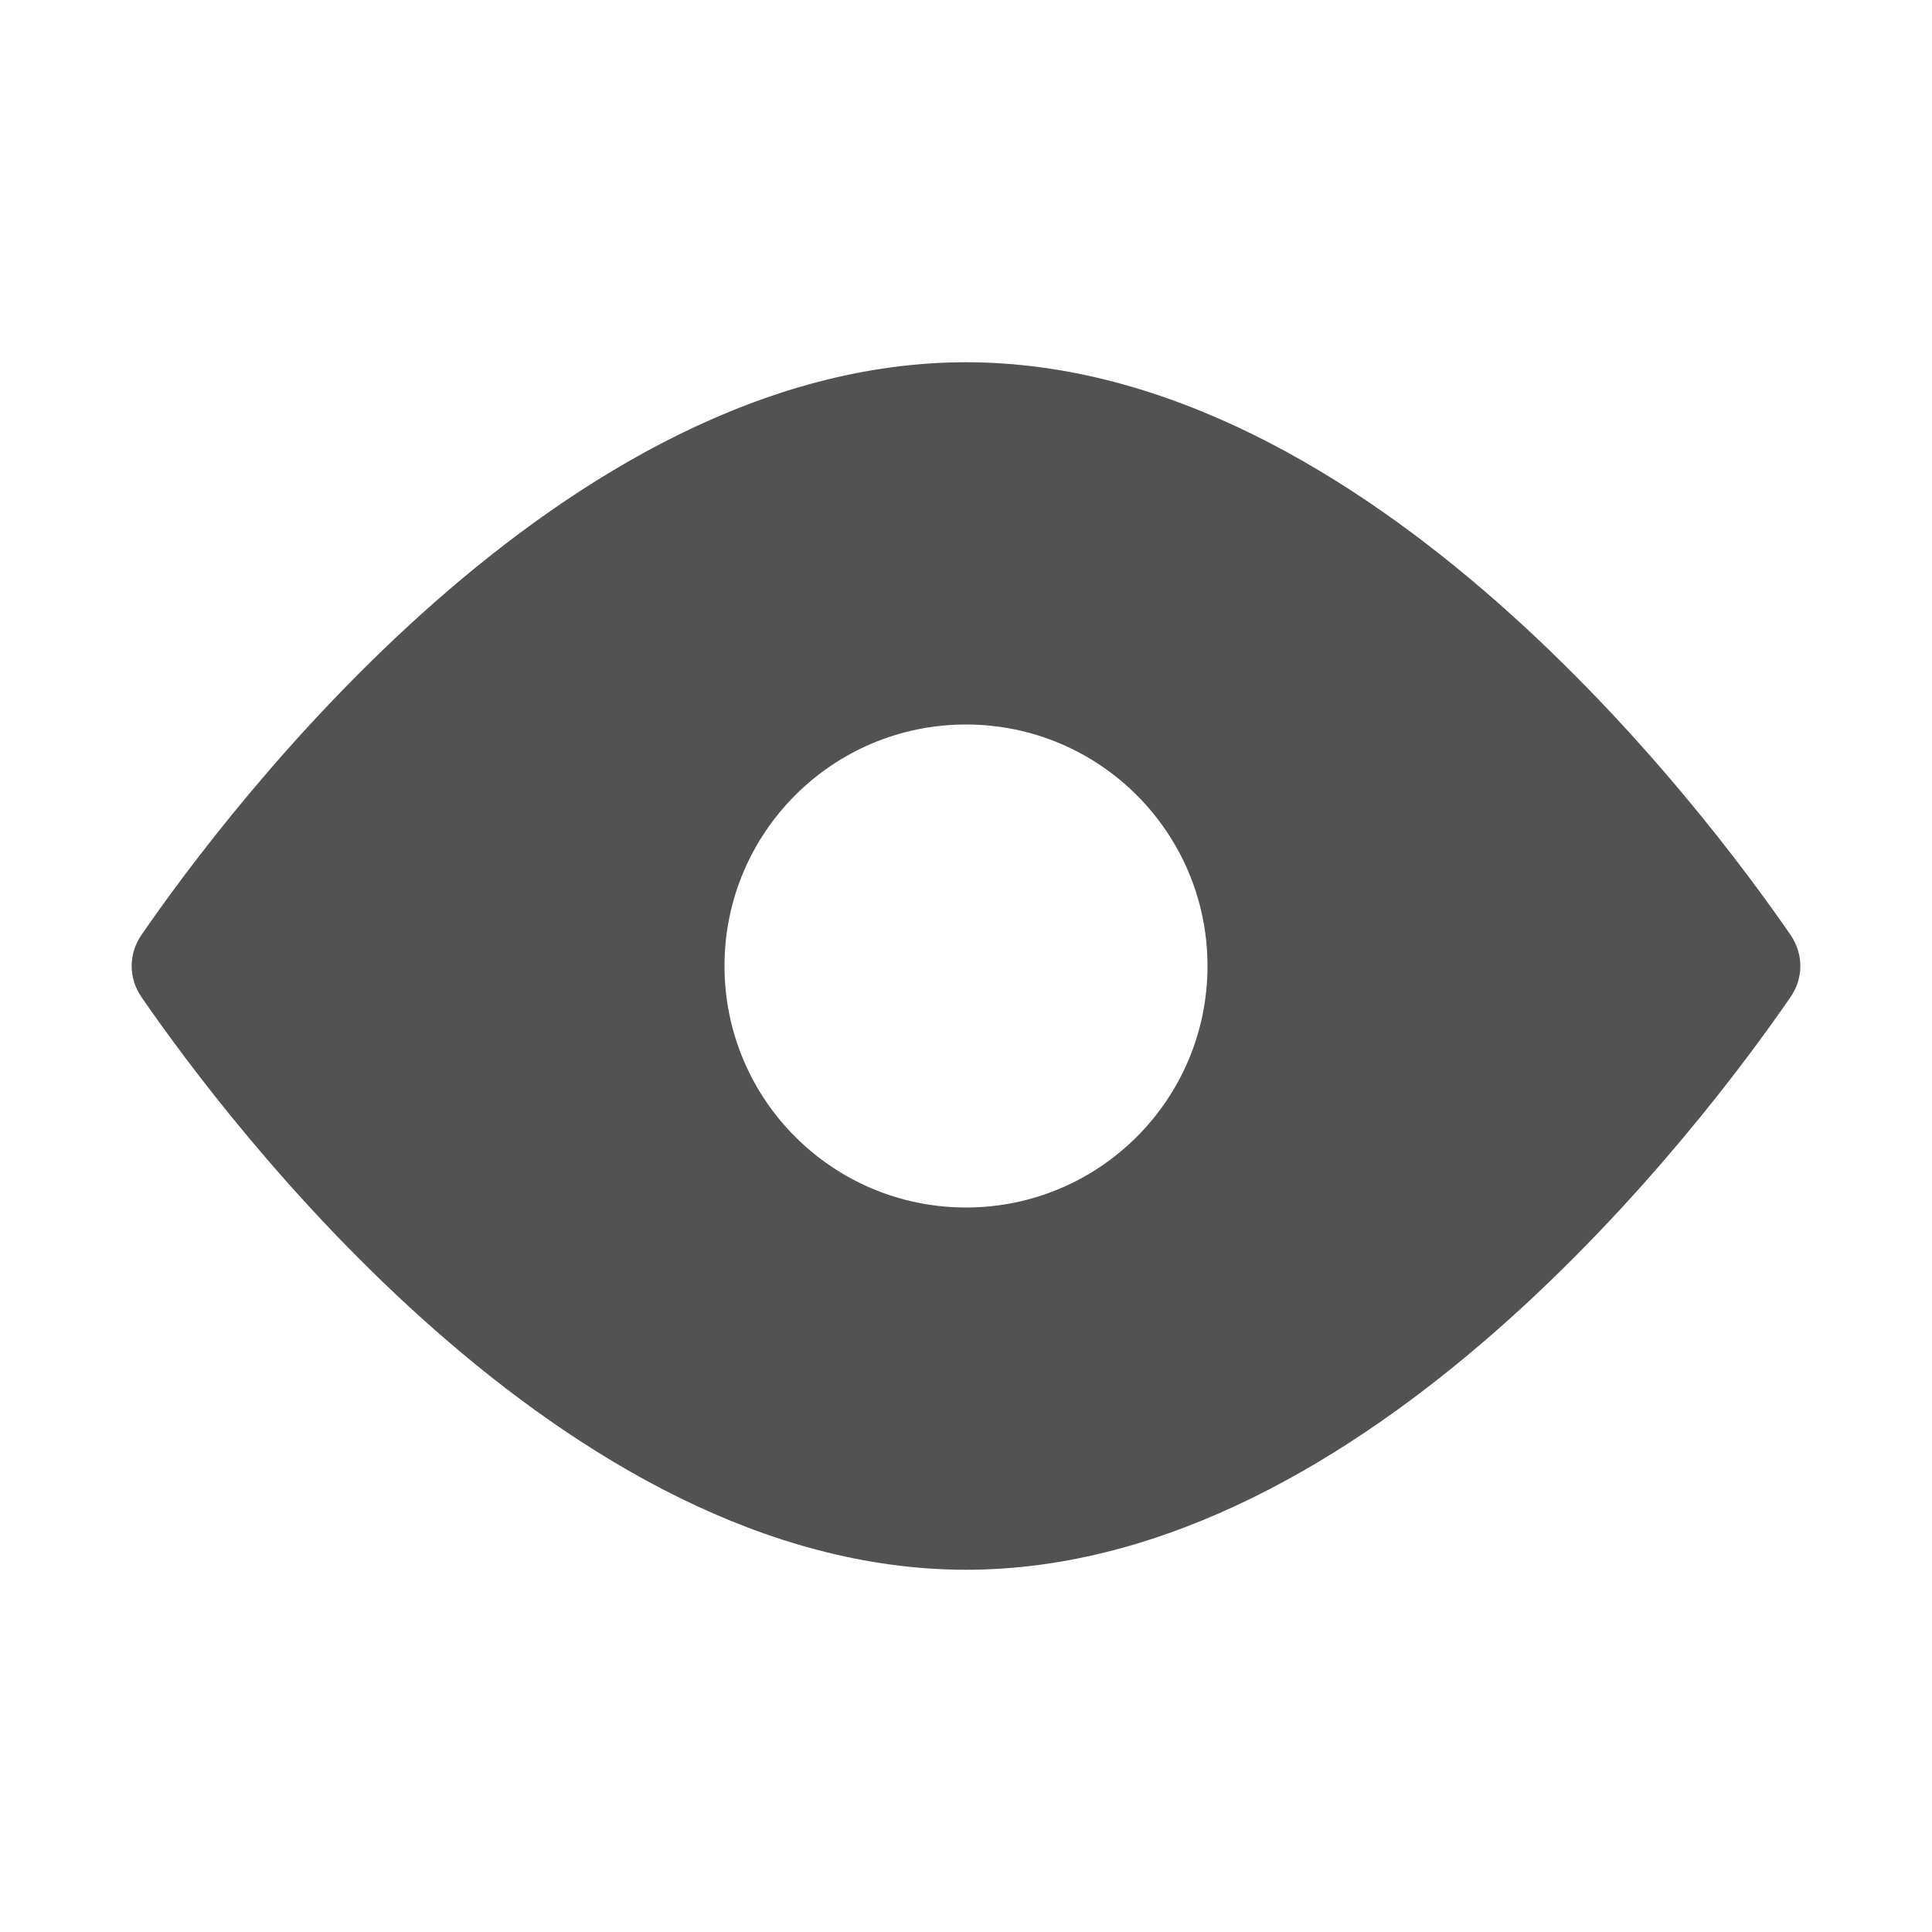 <svg width="16" height="16" viewBox="0 0 16 16" fill="none" xmlns="http://www.w3.org/2000/svg">
<path fill-rule="evenodd" clip-rule="evenodd" d="M8 13C11.334 13 14.123 9.282 14.828 8.258C14.937 8.1 14.937 7.9 14.828 7.742C14.123 6.718 11.334 3 8 3C4.666 3 1.877 6.718 1.172 7.742C1.063 7.9 1.063 8.1 1.172 8.258C1.877 9.282 4.666 13 8 13ZM8 10C9.105 10 10 9.105 10 8C10 6.895 9.105 6 8 6C6.895 6 6 6.895 6 8C6 9.105 6.895 10 8 10Z" fill="#525252"/>
</svg>
